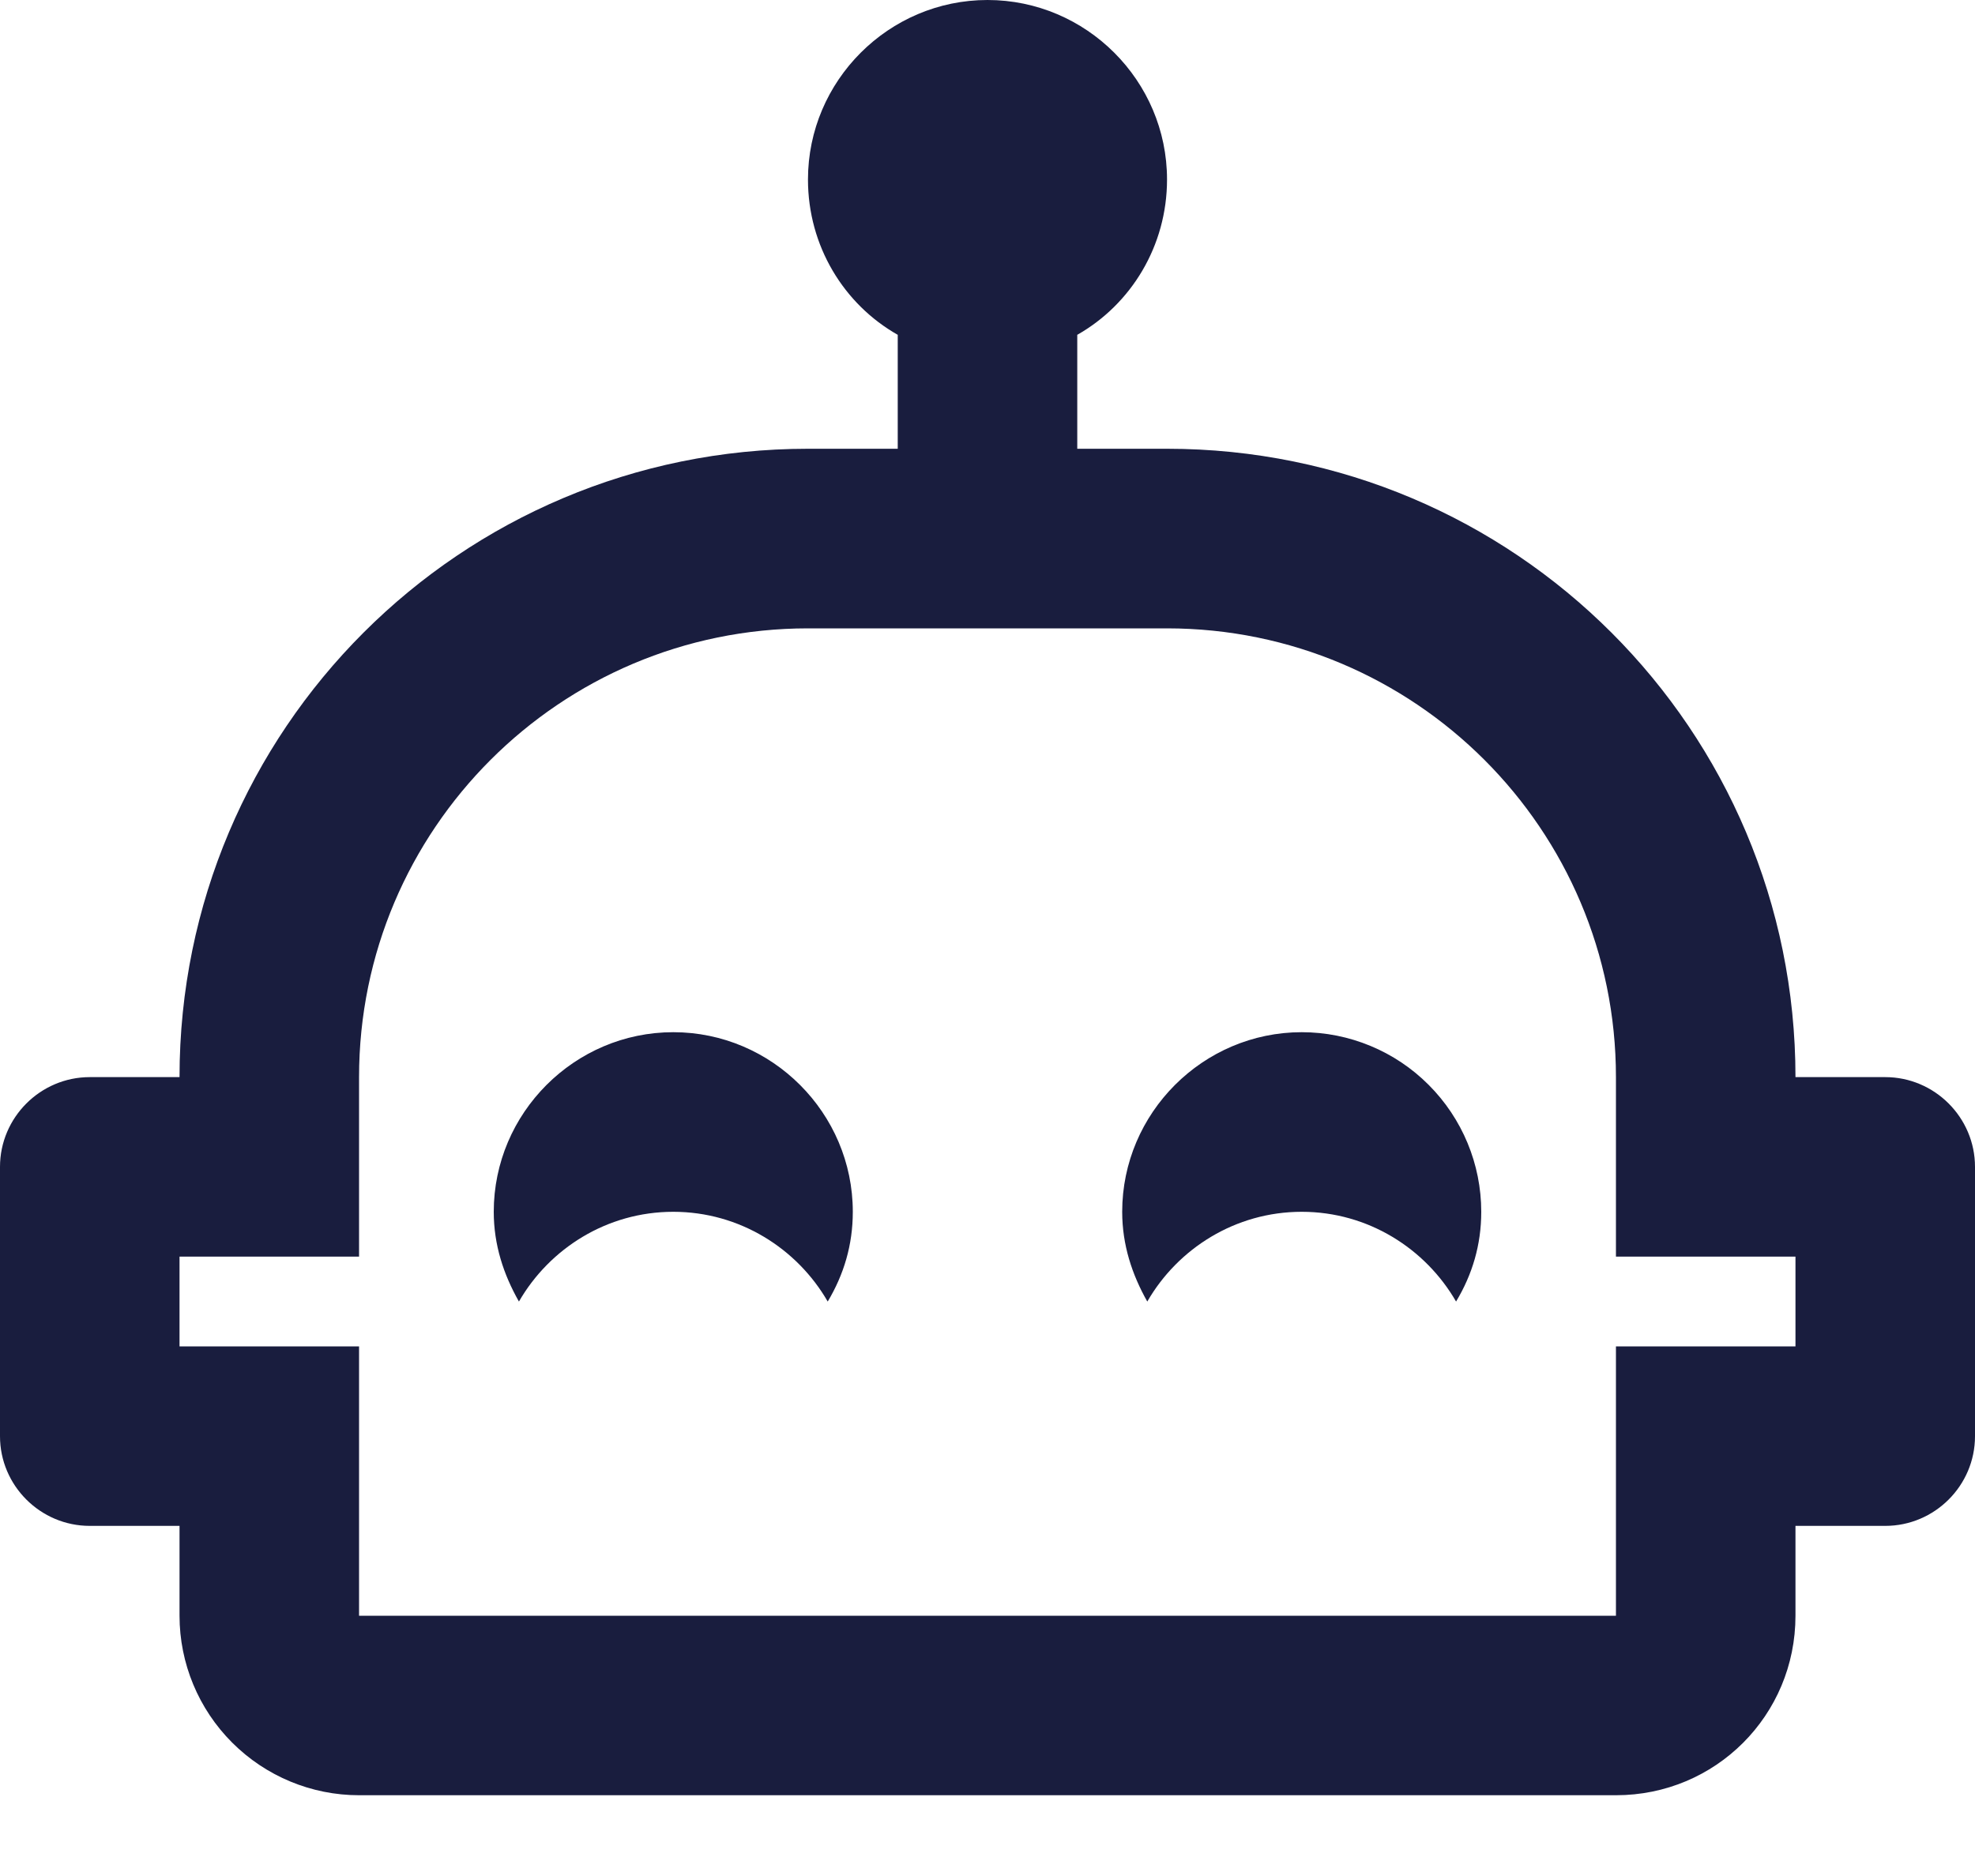 <svg width="20" height="19" viewBox="0 0 20 19" fill="none" xmlns="http://www.w3.org/2000/svg">
<path d="M8.636 12.273C8.636 12.609 8.545 12.909 8.382 13.182C8.073 12.646 7.491 12.273 6.818 12.273C6.145 12.273 5.564 12.646 5.255 13.182C5.1 12.909 5 12.609 5 12.273C5 11.273 5.818 10.454 6.818 10.454C7.818 10.454 8.636 11.273 8.636 12.273ZM20 11.818V14.546C20 15.046 19.591 15.454 19.091 15.454H18.182V16.364C18.182 17.373 17.373 18.182 16.364 18.182H3.636C3.154 18.182 2.692 17.99 2.351 17.649C2.01 17.308 1.818 16.846 1.818 16.364V15.454H0.909C0.409 15.454 0 15.046 0 14.546V11.818C0 11.318 0.409 10.909 0.909 10.909H1.818C1.818 7.391 4.664 4.545 8.182 4.545H9.091V3.391C8.545 3.082 8.182 2.491 8.182 1.818C8.182 0.818 9 0 10 0C11 0 11.818 0.818 11.818 1.818C11.818 2.491 11.454 3.082 10.909 3.391V4.545H11.818C15.336 4.545 18.182 7.391 18.182 10.909H19.091C19.591 10.909 20 11.318 20 11.818ZM18.182 12.727H16.364V10.909C16.364 8.4 14.327 6.364 11.818 6.364H8.182C5.673 6.364 3.636 8.4 3.636 10.909V12.727H1.818V13.636H3.636V16.364H16.364V13.636H18.182V12.727ZM13.182 10.454C12.182 10.454 11.364 11.273 11.364 12.273C11.364 12.609 11.464 12.909 11.618 13.182C11.927 12.646 12.509 12.273 13.182 12.273C13.854 12.273 14.436 12.646 14.745 13.182C14.909 12.909 15 12.609 15 12.273C15 11.79 14.808 11.328 14.467 10.987C14.127 10.646 13.664 10.454 13.182 10.454Z" fill="#01052A" fill-opacity="0.9"/>
</svg>
